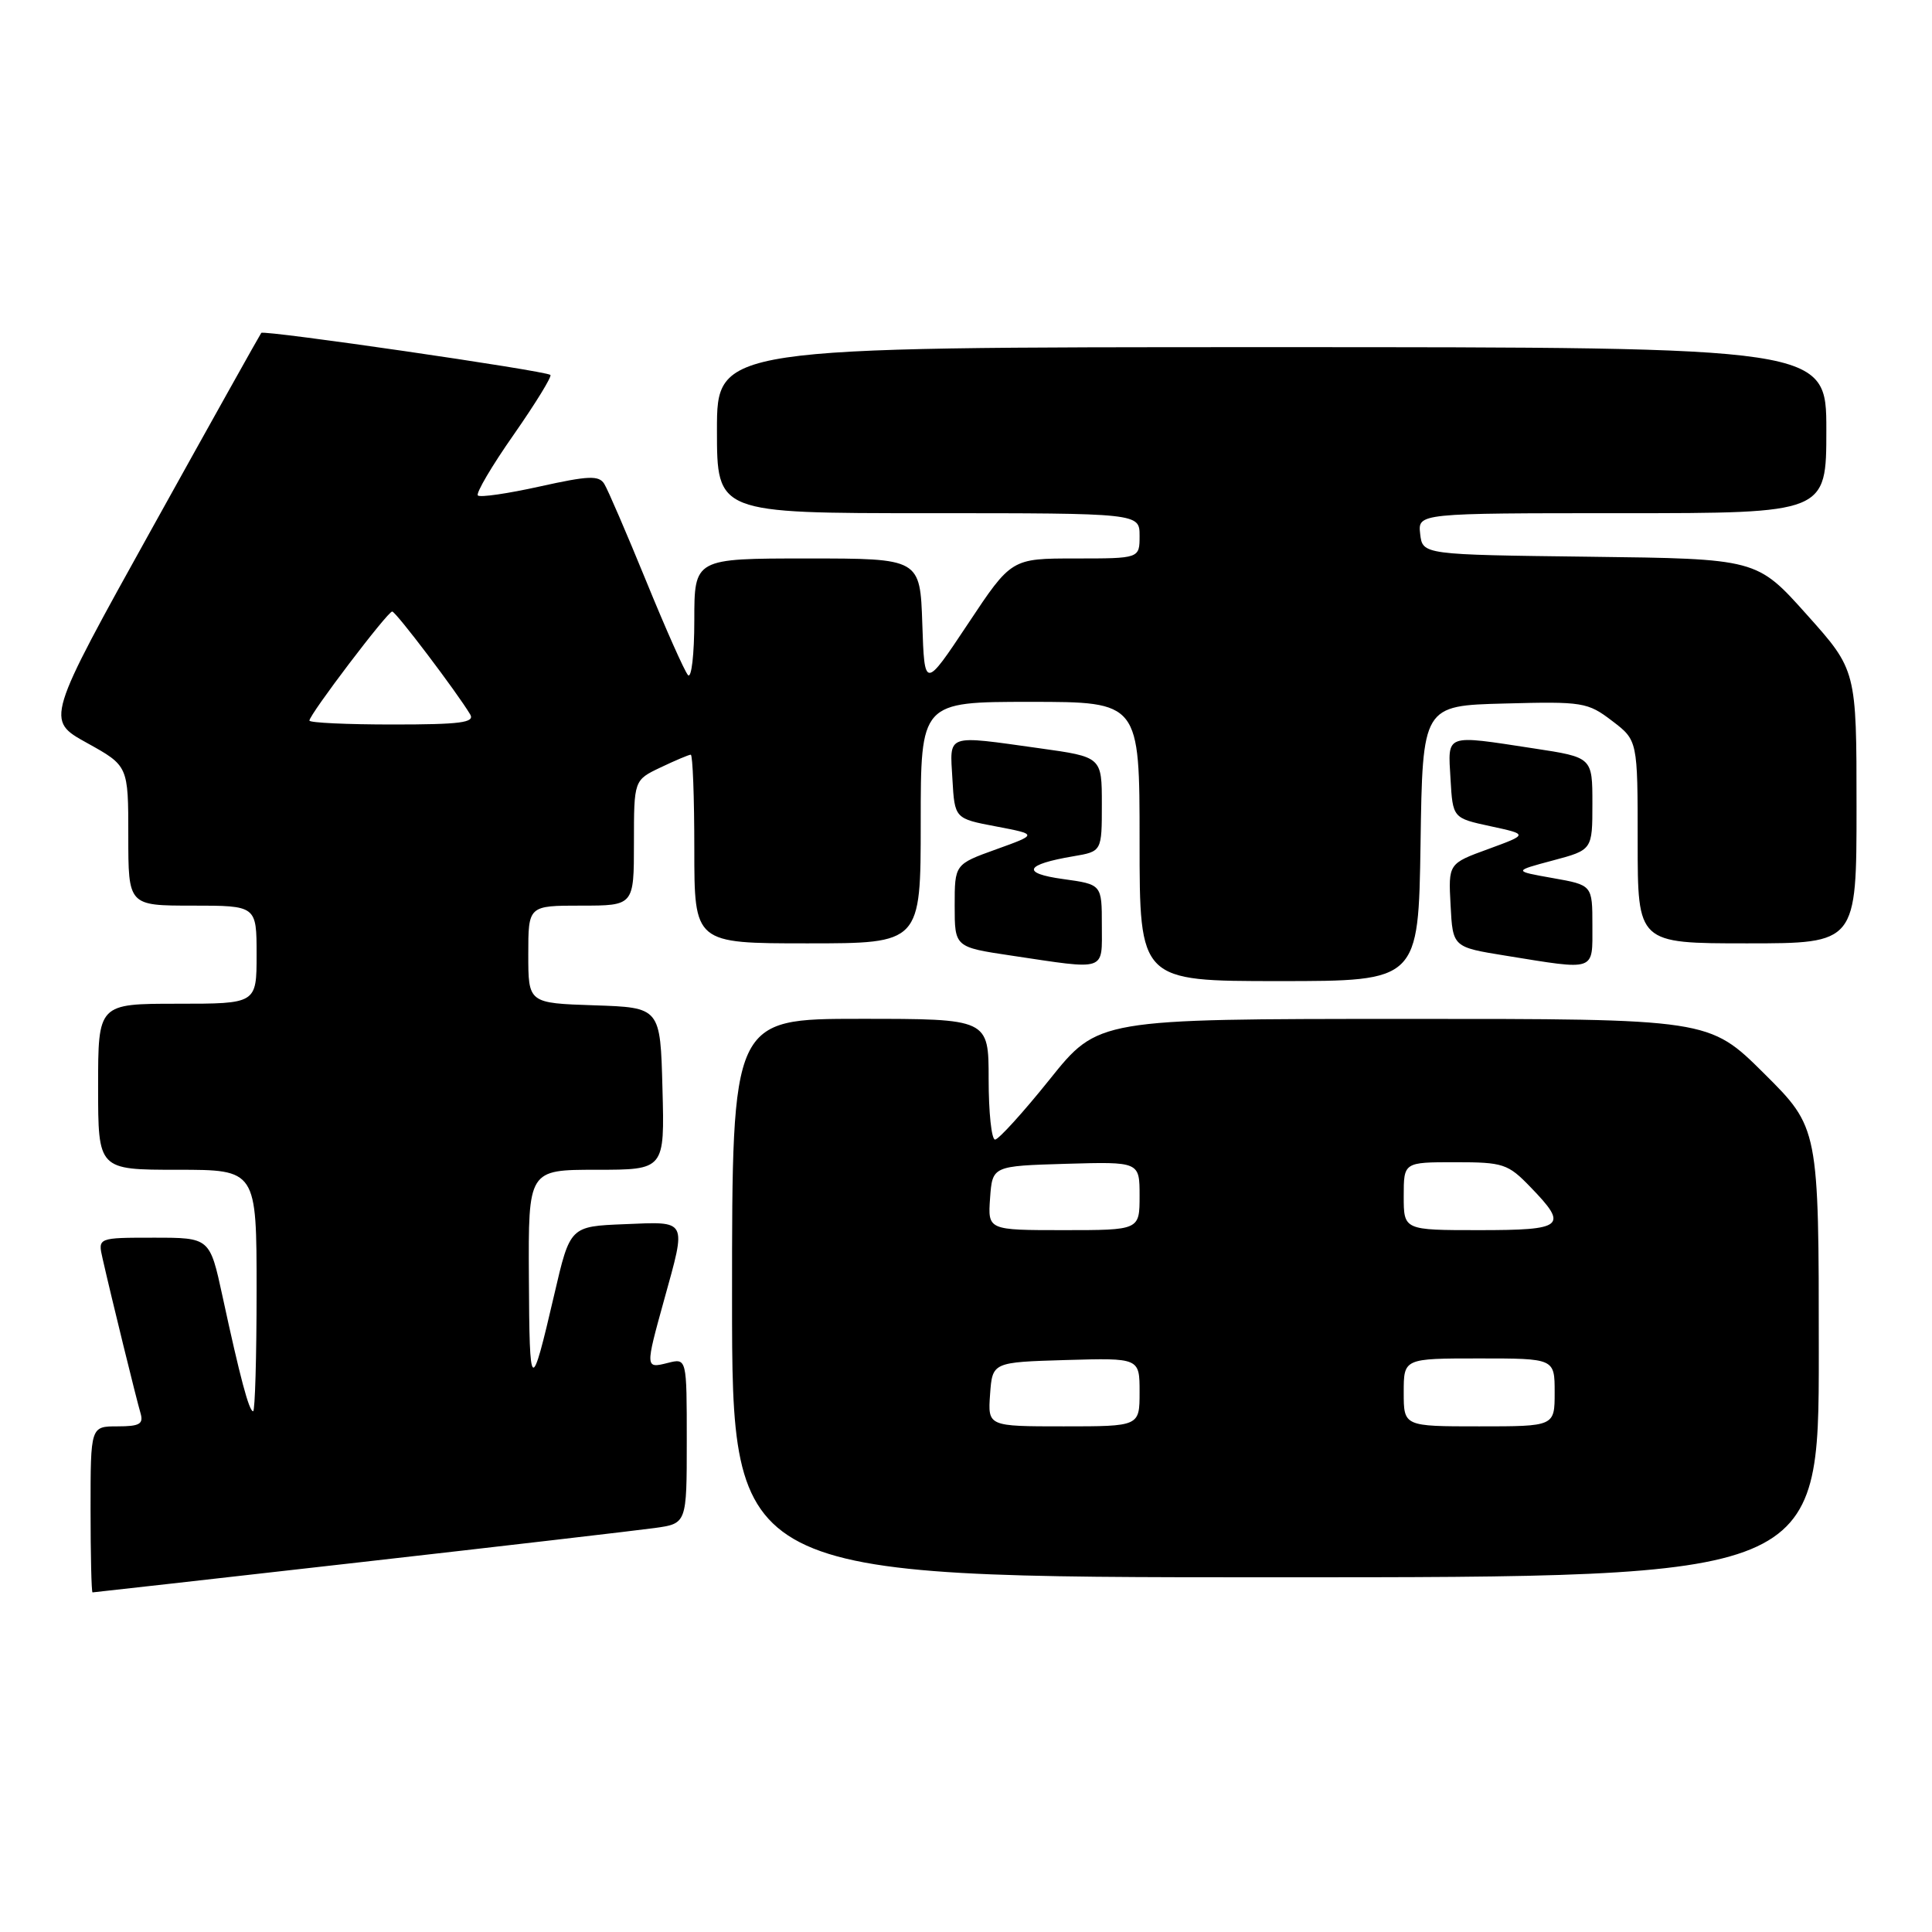 <?xml version="1.0" encoding="UTF-8" standalone="no"?>
<!DOCTYPE svg PUBLIC "-//W3C//DTD SVG 1.1//EN" "http://www.w3.org/Graphics/SVG/1.1/DTD/svg11.dtd" >
<svg xmlns="http://www.w3.org/2000/svg" xmlns:xlink="http://www.w3.org/1999/xlink" version="1.1" viewBox="0 0 256 256">
 <g >
 <path fill="currentColor"
d=" M 47.51 207.03 C 66.76 204.85 84.41 202.79 86.75 202.47 C 91.00 201.88 91.00 201.88 91.00 190.92 C 91.00 179.96 91.00 179.96 88.50 180.59 C 85.49 181.35 85.49 181.31 88.00 172.24 C 90.98 161.48 91.18 161.86 82.77 162.21 C 75.54 162.50 75.54 162.50 73.45 171.50 C 70.34 184.86 70.16 184.75 70.08 169.25 C 70.00 155.00 70.00 155.00 79.03 155.00 C 88.07 155.00 88.07 155.00 87.78 144.25 C 87.50 133.50 87.50 133.50 78.75 133.21 C 70.00 132.92 70.00 132.92 70.00 126.46 C 70.00 120.00 70.00 120.00 77.00 120.00 C 84.00 120.00 84.00 120.00 84.00 111.69 C 84.00 103.37 84.00 103.37 87.53 101.69 C 89.48 100.76 91.28 100.00 91.53 100.00 C 91.79 100.00 92.00 105.62 92.00 112.50 C 92.00 125.00 92.00 125.00 107.00 125.00 C 122.00 125.00 122.00 125.00 122.00 109.00 C 122.00 93.00 122.00 93.00 136.50 93.00 C 151.00 93.00 151.00 93.00 151.00 111.50 C 151.00 130.00 151.00 130.00 169.48 130.00 C 187.95 130.00 187.95 130.00 188.23 111.75 C 188.50 93.50 188.50 93.50 199.36 93.22 C 209.71 92.94 210.38 93.05 213.61 95.52 C 217.00 98.10 217.00 98.10 217.00 111.55 C 217.00 125.00 217.00 125.00 231.50 125.00 C 246.00 125.00 246.00 125.00 246.00 106.90 C 246.00 88.80 246.00 88.80 239.39 81.42 C 232.79 74.04 232.79 74.04 210.64 73.77 C 188.50 73.50 188.50 73.50 188.18 70.75 C 187.87 68.00 187.87 68.00 214.93 68.00 C 242.00 68.00 242.00 68.00 242.00 57.00 C 242.00 46.00 242.00 46.00 168.50 46.00 C 95.00 46.00 95.00 46.00 95.00 57.00 C 95.00 68.00 95.00 68.00 123.00 68.00 C 151.00 68.00 151.00 68.00 151.00 71.00 C 151.00 74.00 151.00 74.00 142.51 74.00 C 134.01 74.00 134.01 74.00 128.26 82.66 C 122.50 91.32 122.50 91.32 122.21 82.66 C 121.92 74.00 121.92 74.00 106.96 74.00 C 92.00 74.00 92.00 74.00 92.00 82.20 C 92.00 86.72 91.62 89.97 91.16 89.45 C 90.70 88.93 88.20 83.32 85.62 76.99 C 83.03 70.66 80.54 64.87 80.07 64.12 C 79.36 62.97 77.98 63.03 71.53 64.46 C 67.30 65.40 63.61 65.94 63.32 65.65 C 63.03 65.37 65.17 61.73 68.08 57.58 C 70.98 53.42 73.16 49.87 72.93 49.68 C 72.22 49.11 34.96 43.70 34.62 44.11 C 34.45 44.33 27.95 55.95 20.18 69.95 C 6.04 95.41 6.04 95.41 11.52 98.44 C 17.00 101.48 17.00 101.48 17.00 110.74 C 17.00 120.00 17.00 120.00 25.50 120.00 C 34.00 120.00 34.00 120.00 34.00 126.50 C 34.00 133.00 34.00 133.00 23.50 133.00 C 13.00 133.00 13.00 133.00 13.00 144.00 C 13.00 155.00 13.00 155.00 23.50 155.00 C 34.00 155.00 34.00 155.00 34.00 171.00 C 34.00 179.80 33.79 187.00 33.54 187.00 C 33.00 187.00 31.81 182.54 29.48 171.75 C 27.80 164.00 27.80 164.00 20.38 164.00 C 12.96 164.00 12.96 164.00 13.59 166.75 C 14.74 171.83 18.09 185.48 18.62 187.25 C 19.04 188.69 18.50 189.00 15.57 189.00 C 12.00 189.00 12.00 189.00 12.00 200.00 C 12.00 206.05 12.12 211.00 12.26 211.00 C 12.41 211.00 28.27 209.21 47.51 207.03 Z  M 241.00 179.22 C 241.00 149.45 241.00 149.45 233.73 142.22 C 226.45 135.00 226.45 135.00 185.98 135.01 C 145.50 135.02 145.50 135.02 139.10 143.01 C 135.58 147.40 132.31 151.00 131.85 151.00 C 131.38 151.00 131.00 147.40 131.00 143.00 C 131.00 135.00 131.00 135.00 114.00 135.00 C 97.00 135.00 97.00 135.00 97.00 172.00 C 97.00 209.00 97.00 209.00 169.00 209.00 C 241.00 209.00 241.00 209.00 241.00 179.22 Z  M 146.00 122.59 C 146.00 117.19 146.00 117.19 140.87 116.48 C 135.26 115.71 135.78 114.55 142.23 113.46 C 146.00 112.82 146.00 112.82 146.00 106.56 C 146.00 100.30 146.00 100.30 137.75 99.15 C 125.20 97.40 125.85 97.17 126.20 103.23 C 126.50 108.47 126.50 108.47 132.00 109.51 C 137.50 110.56 137.50 110.56 132.00 112.54 C 126.50 114.52 126.50 114.52 126.50 120.01 C 126.50 125.50 126.50 125.50 134.00 126.62 C 146.78 128.53 146.00 128.79 146.00 122.59 Z  M 211.00 122.64 C 211.00 117.28 211.00 117.28 205.75 116.35 C 200.50 115.42 200.50 115.42 205.75 114.02 C 211.00 112.62 211.00 112.62 211.00 106.48 C 211.00 100.35 211.00 100.35 203.25 99.17 C 191.35 97.35 191.85 97.17 192.20 103.20 C 192.50 108.40 192.50 108.40 197.50 109.48 C 202.50 110.56 202.50 110.56 197.21 112.50 C 191.91 114.43 191.91 114.43 192.21 119.96 C 192.50 125.50 192.50 125.50 199.50 126.63 C 211.57 128.58 211.00 128.78 211.00 122.64 Z  M 41.00 95.48 C 41.00 94.67 51.38 81.00 51.97 81.03 C 52.47 81.06 60.53 91.71 62.30 94.66 C 62.95 95.75 61.01 96.00 52.05 96.00 C 45.97 96.00 41.00 95.77 41.00 95.48 Z  M 131.19 184.75 C 131.50 180.50 131.50 180.50 141.25 180.21 C 151.00 179.93 151.00 179.93 151.00 184.46 C 151.00 189.00 151.00 189.00 140.94 189.00 C 130.89 189.00 130.89 189.00 131.19 184.75 Z  M 186.00 184.50 C 186.00 180.00 186.00 180.00 196.00 180.00 C 206.00 180.00 206.00 180.00 206.00 184.50 C 206.00 189.00 206.00 189.00 196.00 189.00 C 186.00 189.00 186.00 189.00 186.00 184.50 Z  M 131.19 158.75 C 131.50 154.50 131.50 154.50 141.25 154.21 C 151.00 153.93 151.00 153.93 151.00 158.46 C 151.00 163.00 151.00 163.00 140.94 163.00 C 130.89 163.00 130.89 163.00 131.19 158.75 Z  M 186.00 158.50 C 186.00 154.00 186.00 154.00 192.80 154.00 C 199.19 154.00 199.81 154.20 202.80 157.30 C 207.85 162.51 207.26 163.00 196.00 163.00 C 186.00 163.00 186.00 163.00 186.00 158.50 Z "/>
</g>
</svg>